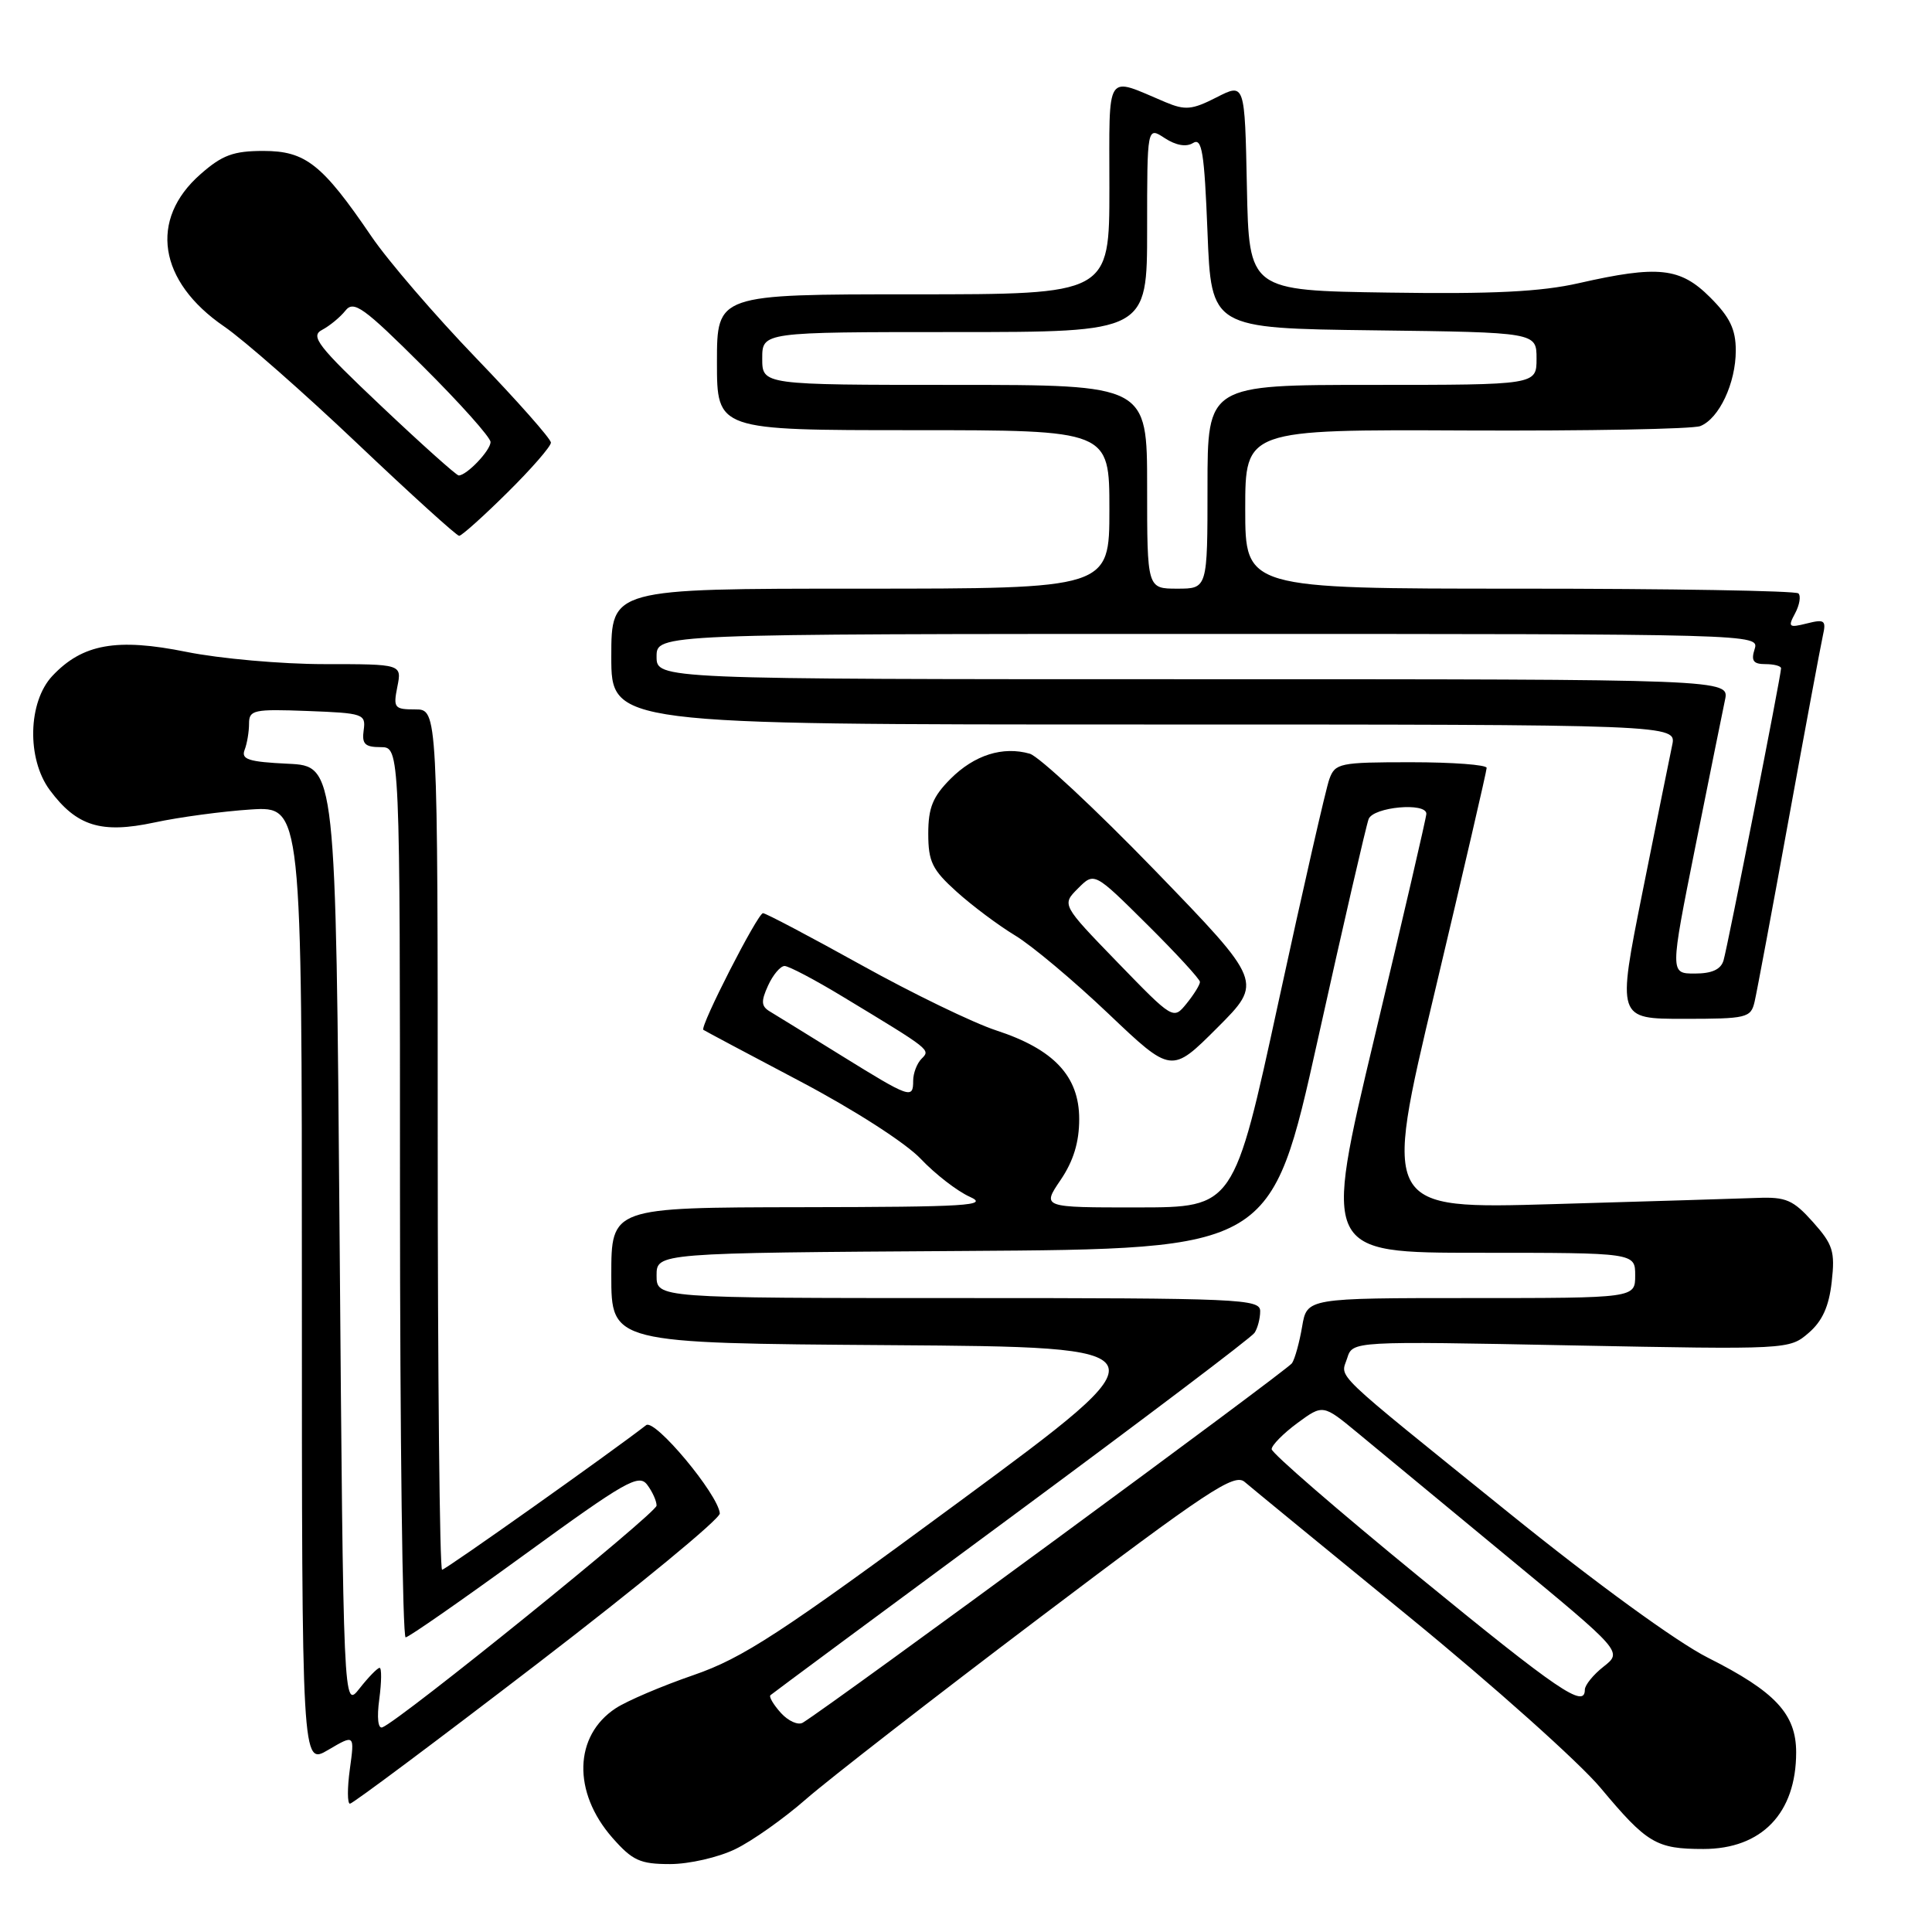 <?xml version="1.0" encoding="UTF-8" standalone="no"?>
<!DOCTYPE svg PUBLIC "-//W3C//DTD SVG 1.1//EN" "http://www.w3.org/Graphics/SVG/1.1/DTD/svg11.dtd" >
<svg xmlns="http://www.w3.org/2000/svg" xmlns:xlink="http://www.w3.org/1999/xlink" version="1.1" viewBox="0 0 256 256">
 <g >
 <path fill="currentColor"
d=" M 97.43 245.02 C 99.67 243.94 103.89 240.95 106.82 238.38 C 109.75 235.82 123.66 225.01 137.75 214.36 C 160.06 197.49 163.55 195.18 164.92 196.36 C 165.79 197.11 175.60 205.15 186.72 214.24 C 197.85 223.33 209.25 233.52 212.08 236.90 C 218.24 244.27 219.46 245.00 225.71 245.00 C 233.44 245.00 238.00 240.25 238.00 232.20 C 238.00 227.11 235.24 224.15 226.30 219.65 C 222.20 217.59 211.43 209.75 199.93 200.46 C 175.97 181.11 177.64 182.71 178.51 179.96 C 179.23 177.70 179.23 177.70 208.16 178.27 C 236.91 178.83 237.10 178.82 239.64 176.63 C 241.46 175.07 242.35 173.12 242.71 169.86 C 243.17 165.82 242.88 164.90 240.22 161.92 C 237.61 159.00 236.65 158.58 232.86 158.73 C 230.46 158.82 218.32 159.19 205.88 159.55 C 183.26 160.21 183.26 160.21 190.13 131.36 C 193.90 115.49 196.99 102.16 196.99 101.75 C 197.00 101.34 192.49 101.00 186.98 101.00 C 177.49 101.00 176.91 101.12 176.14 103.25 C 175.69 104.49 172.66 117.76 169.41 132.74 C 163.50 159.98 163.50 159.98 150.78 159.99 C 138.06 160.00 138.06 160.00 140.53 156.36 C 142.24 153.84 143.00 151.35 143.00 148.28 C 143.00 142.61 139.65 139.03 131.99 136.53 C 128.97 135.54 120.93 131.65 114.13 127.87 C 107.32 124.09 101.46 121.00 101.10 121.00 C 100.40 121.00 92.69 136.08 93.20 136.46 C 93.37 136.58 99.12 139.65 106.00 143.27 C 113.15 147.04 120.00 151.44 122.00 153.55 C 123.92 155.58 126.85 157.84 128.50 158.58 C 131.11 159.75 128.23 159.93 106.25 159.96 C 81.00 160.00 81.00 160.00 81.00 168.99 C 81.00 177.98 81.00 177.98 117.94 178.24 C 154.88 178.50 154.88 178.50 127.19 198.92 C 103.31 216.52 98.45 219.69 91.89 221.96 C 87.70 223.40 83.07 225.38 81.59 226.35 C 76.04 229.99 75.84 237.47 81.15 243.52 C 83.81 246.54 84.81 247.00 88.79 247.00 C 91.31 247.00 95.20 246.11 97.43 245.02 Z  M 71.26 220.40 C 84.59 210.17 95.45 201.23 95.38 200.53 C 95.15 197.99 86.77 187.95 85.62 188.84 C 80.93 192.48 59.03 208.00 58.58 208.00 C 58.26 208.00 58.00 182.35 58.00 151.00 C 58.00 94.00 58.00 94.00 55.02 94.00 C 52.25 94.00 52.09 93.80 52.65 91.00 C 53.25 88.00 53.25 88.00 42.97 88.00 C 37.32 88.00 29.11 87.27 24.71 86.38 C 15.46 84.51 10.93 85.32 6.94 89.56 C 3.70 93.01 3.53 100.54 6.59 104.68 C 10.15 109.48 13.40 110.49 20.43 108.99 C 23.77 108.27 29.54 107.50 33.25 107.26 C 40.00 106.84 40.00 106.84 40.00 170.38 C 40.00 233.93 40.00 233.93 43.49 231.87 C 46.99 229.81 46.99 229.81 46.36 234.40 C 46.01 236.93 46.02 239.00 46.37 239.00 C 46.73 239.00 57.93 230.63 71.26 220.40 Z  M 153.01 115.31 C 145.12 107.17 137.66 100.22 136.45 99.87 C 132.87 98.85 129.11 100.04 125.95 103.20 C 123.60 105.56 123.00 107.02 123.00 110.46 C 123.00 114.17 123.52 115.24 126.75 118.15 C 128.81 120.01 132.30 122.62 134.50 123.95 C 136.70 125.27 142.26 129.94 146.86 134.31 C 155.22 142.26 155.22 142.26 161.29 136.19 C 167.35 130.13 167.35 130.13 153.01 115.31 Z  M 232.49 132.75 C 232.78 131.51 234.82 120.60 237.02 108.50 C 239.22 96.40 241.26 85.48 241.54 84.22 C 242.00 82.19 241.77 82.02 239.42 82.61 C 237.02 83.21 236.88 83.09 237.86 81.27 C 238.45 80.16 238.65 78.98 238.30 78.63 C 237.95 78.28 221.32 78.00 201.33 78.00 C 165.00 78.00 165.00 78.00 165.00 67.46 C 165.00 56.91 165.00 56.91 194.25 57.04 C 210.34 57.11 224.30 56.85 225.29 56.46 C 227.79 55.48 230.00 50.77 230.00 46.45 C 230.00 43.63 229.22 42.02 226.60 39.40 C 222.64 35.44 219.73 35.13 209.20 37.52 C 204.20 38.66 197.80 38.98 184.00 38.77 C 165.50 38.50 165.50 38.50 165.22 24.74 C 164.94 10.99 164.94 10.99 161.20 12.90 C 157.95 14.56 157.05 14.64 154.41 13.53 C 146.36 10.14 147.00 9.16 147.00 24.93 C 147.00 39.00 147.00 39.00 121.00 39.00 C 95.00 39.00 95.00 39.00 95.00 48.00 C 95.00 57.00 95.00 57.00 121.00 57.00 C 147.00 57.00 147.00 57.00 147.00 67.50 C 147.00 78.00 147.00 78.00 114.00 78.00 C 81.00 78.00 81.00 78.00 81.00 87.00 C 81.00 96.00 81.00 96.00 151.58 96.00 C 222.16 96.00 222.16 96.00 221.57 98.75 C 221.25 100.26 219.48 109.04 217.63 118.25 C 214.28 135.00 214.28 135.00 223.12 135.00 C 231.47 135.00 231.99 134.87 232.49 132.75 Z  M 67.22 65.28 C 70.40 62.14 73.00 59.15 73.00 58.65 C 73.00 58.15 68.54 53.11 63.09 47.45 C 57.65 41.80 51.40 34.54 49.22 31.33 C 42.70 21.75 40.49 20.00 34.90 20.00 C 30.93 20.00 29.44 20.55 26.57 23.08 C 19.71 29.09 20.98 37.29 29.70 43.26 C 32.30 45.04 40.23 52.01 47.33 58.75 C 54.43 65.49 60.51 71.00 60.84 71.00 C 61.17 71.00 64.04 68.43 67.22 65.28 Z  M 103.47 226.97 C 102.49 225.88 101.86 224.82 102.09 224.62 C 102.32 224.41 116.67 213.78 134.00 200.99 C 151.32 188.19 165.83 177.23 166.23 176.61 C 166.64 176.00 166.98 174.71 166.98 173.75 C 167.00 172.11 164.43 172.00 127.00 172.00 C 87.00 172.00 87.00 172.00 87.00 169.01 C 87.00 166.02 87.00 166.02 127.72 165.76 C 168.45 165.50 168.45 165.50 174.61 137.78 C 177.99 122.53 181.03 109.37 181.35 108.53 C 181.97 106.92 189.00 106.28 189.00 107.83 C 189.00 108.29 185.92 121.57 182.16 137.33 C 175.32 166.00 175.32 166.00 195.99 166.00 C 216.67 166.00 216.67 166.00 216.67 169.00 C 216.67 172.00 216.67 172.00 194.92 172.00 C 173.18 172.00 173.18 172.00 172.54 175.77 C 172.19 177.84 171.59 180.03 171.20 180.63 C 170.64 181.52 110.35 225.82 106.38 228.26 C 105.77 228.64 104.46 228.06 103.47 226.97 Z  M 188.00 208.91 C 177.28 200.14 168.50 192.54 168.50 192.02 C 168.50 191.51 170.03 189.95 171.90 188.57 C 175.30 186.07 175.30 186.07 179.90 189.87 C 182.43 191.96 191.36 199.34 199.74 206.27 C 214.99 218.86 214.99 218.86 212.49 220.83 C 211.12 221.90 210.00 223.29 210.00 223.89 C 210.00 226.43 206.54 224.08 188.00 208.91 Z  M 111.50 139.88 C 107.10 137.15 102.85 134.53 102.05 134.05 C 100.86 133.35 100.81 132.71 101.77 130.60 C 102.42 129.17 103.41 128.00 103.96 128.00 C 104.51 128.00 108.01 129.84 111.73 132.10 C 123.42 139.17 123.31 139.09 122.11 140.29 C 121.50 140.90 121.00 142.21 121.00 143.20 C 121.00 145.66 120.61 145.52 111.50 139.88 Z  M 50.26 225.13 C 50.56 222.86 50.58 221.00 50.30 221.00 C 50.02 221.00 48.82 222.23 47.64 223.73 C 45.50 226.45 45.50 226.45 45.00 163.98 C 44.50 101.50 44.50 101.50 38.16 101.20 C 32.95 100.95 31.93 100.63 32.41 99.37 C 32.74 98.53 33.00 96.95 33.00 95.88 C 33.00 94.07 33.62 93.94 40.75 94.21 C 48.14 94.49 48.49 94.60 48.19 96.75 C 47.93 98.58 48.35 99.00 50.44 99.00 C 53.00 99.00 53.00 99.00 53.00 158.00 C 53.00 190.45 53.34 216.98 53.75 216.96 C 54.16 216.94 61.25 212.00 69.50 206.00 C 82.86 196.28 84.64 195.26 85.75 196.73 C 86.44 197.64 87.00 198.88 87.00 199.50 C 87.00 200.49 53.07 227.93 50.67 228.88 C 50.09 229.11 49.92 227.61 50.26 225.13 Z  M 148.07 127.51 C 140.68 119.88 140.68 119.88 142.84 117.72 C 145.00 115.55 145.00 115.55 152.00 122.50 C 155.85 126.32 159.00 129.75 159.00 130.11 C 159.00 130.48 158.21 131.76 157.24 132.96 C 155.47 135.14 155.47 135.14 148.07 127.51 Z  M 224.63 112.25 C 226.48 103.04 228.25 94.26 228.57 92.75 C 229.16 90.00 229.16 90.00 158.08 90.00 C 87.00 90.00 87.00 90.00 87.00 87.00 C 87.00 84.00 87.00 84.00 160.07 84.00 C 232.68 84.00 233.13 84.01 232.50 86.00 C 232.00 87.56 232.32 88.00 233.93 88.00 C 235.07 88.00 236.00 88.25 236.00 88.55 C 236.00 89.49 228.93 125.39 228.38 127.25 C 228.03 128.46 226.84 129.00 224.57 129.00 C 221.28 129.00 221.28 129.00 224.63 112.25 Z  M 152.00 64.50 C 152.00 51.00 152.00 51.00 126.50 51.00 C 101.00 51.00 101.00 51.00 101.00 47.50 C 101.00 44.00 101.00 44.00 126.50 44.00 C 152.00 44.00 152.00 44.00 152.00 30.38 C 152.00 16.77 152.00 16.77 154.33 18.30 C 155.82 19.27 157.18 19.51 158.08 18.95 C 159.27 18.21 159.58 20.14 160.00 30.78 C 160.50 43.50 160.50 43.50 182.05 43.77 C 203.60 44.04 203.60 44.04 203.60 47.52 C 203.60 51.00 203.60 51.00 181.80 51.00 C 160.00 51.00 160.00 51.00 160.00 64.50 C 160.00 78.00 160.00 78.00 156.00 78.00 C 152.00 78.00 152.00 78.00 152.00 64.50 Z  M 50.54 53.83 C 42.09 45.84 41.08 44.54 42.68 43.71 C 43.68 43.18 45.07 42.04 45.77 41.16 C 46.87 39.77 48.16 40.69 56.02 48.52 C 60.96 53.43 65.00 57.96 65.00 58.57 C 65.00 59.69 61.84 63.00 60.78 63.00 C 60.48 63.00 55.87 58.87 50.54 53.83 Z "/>
</g>
</svg>